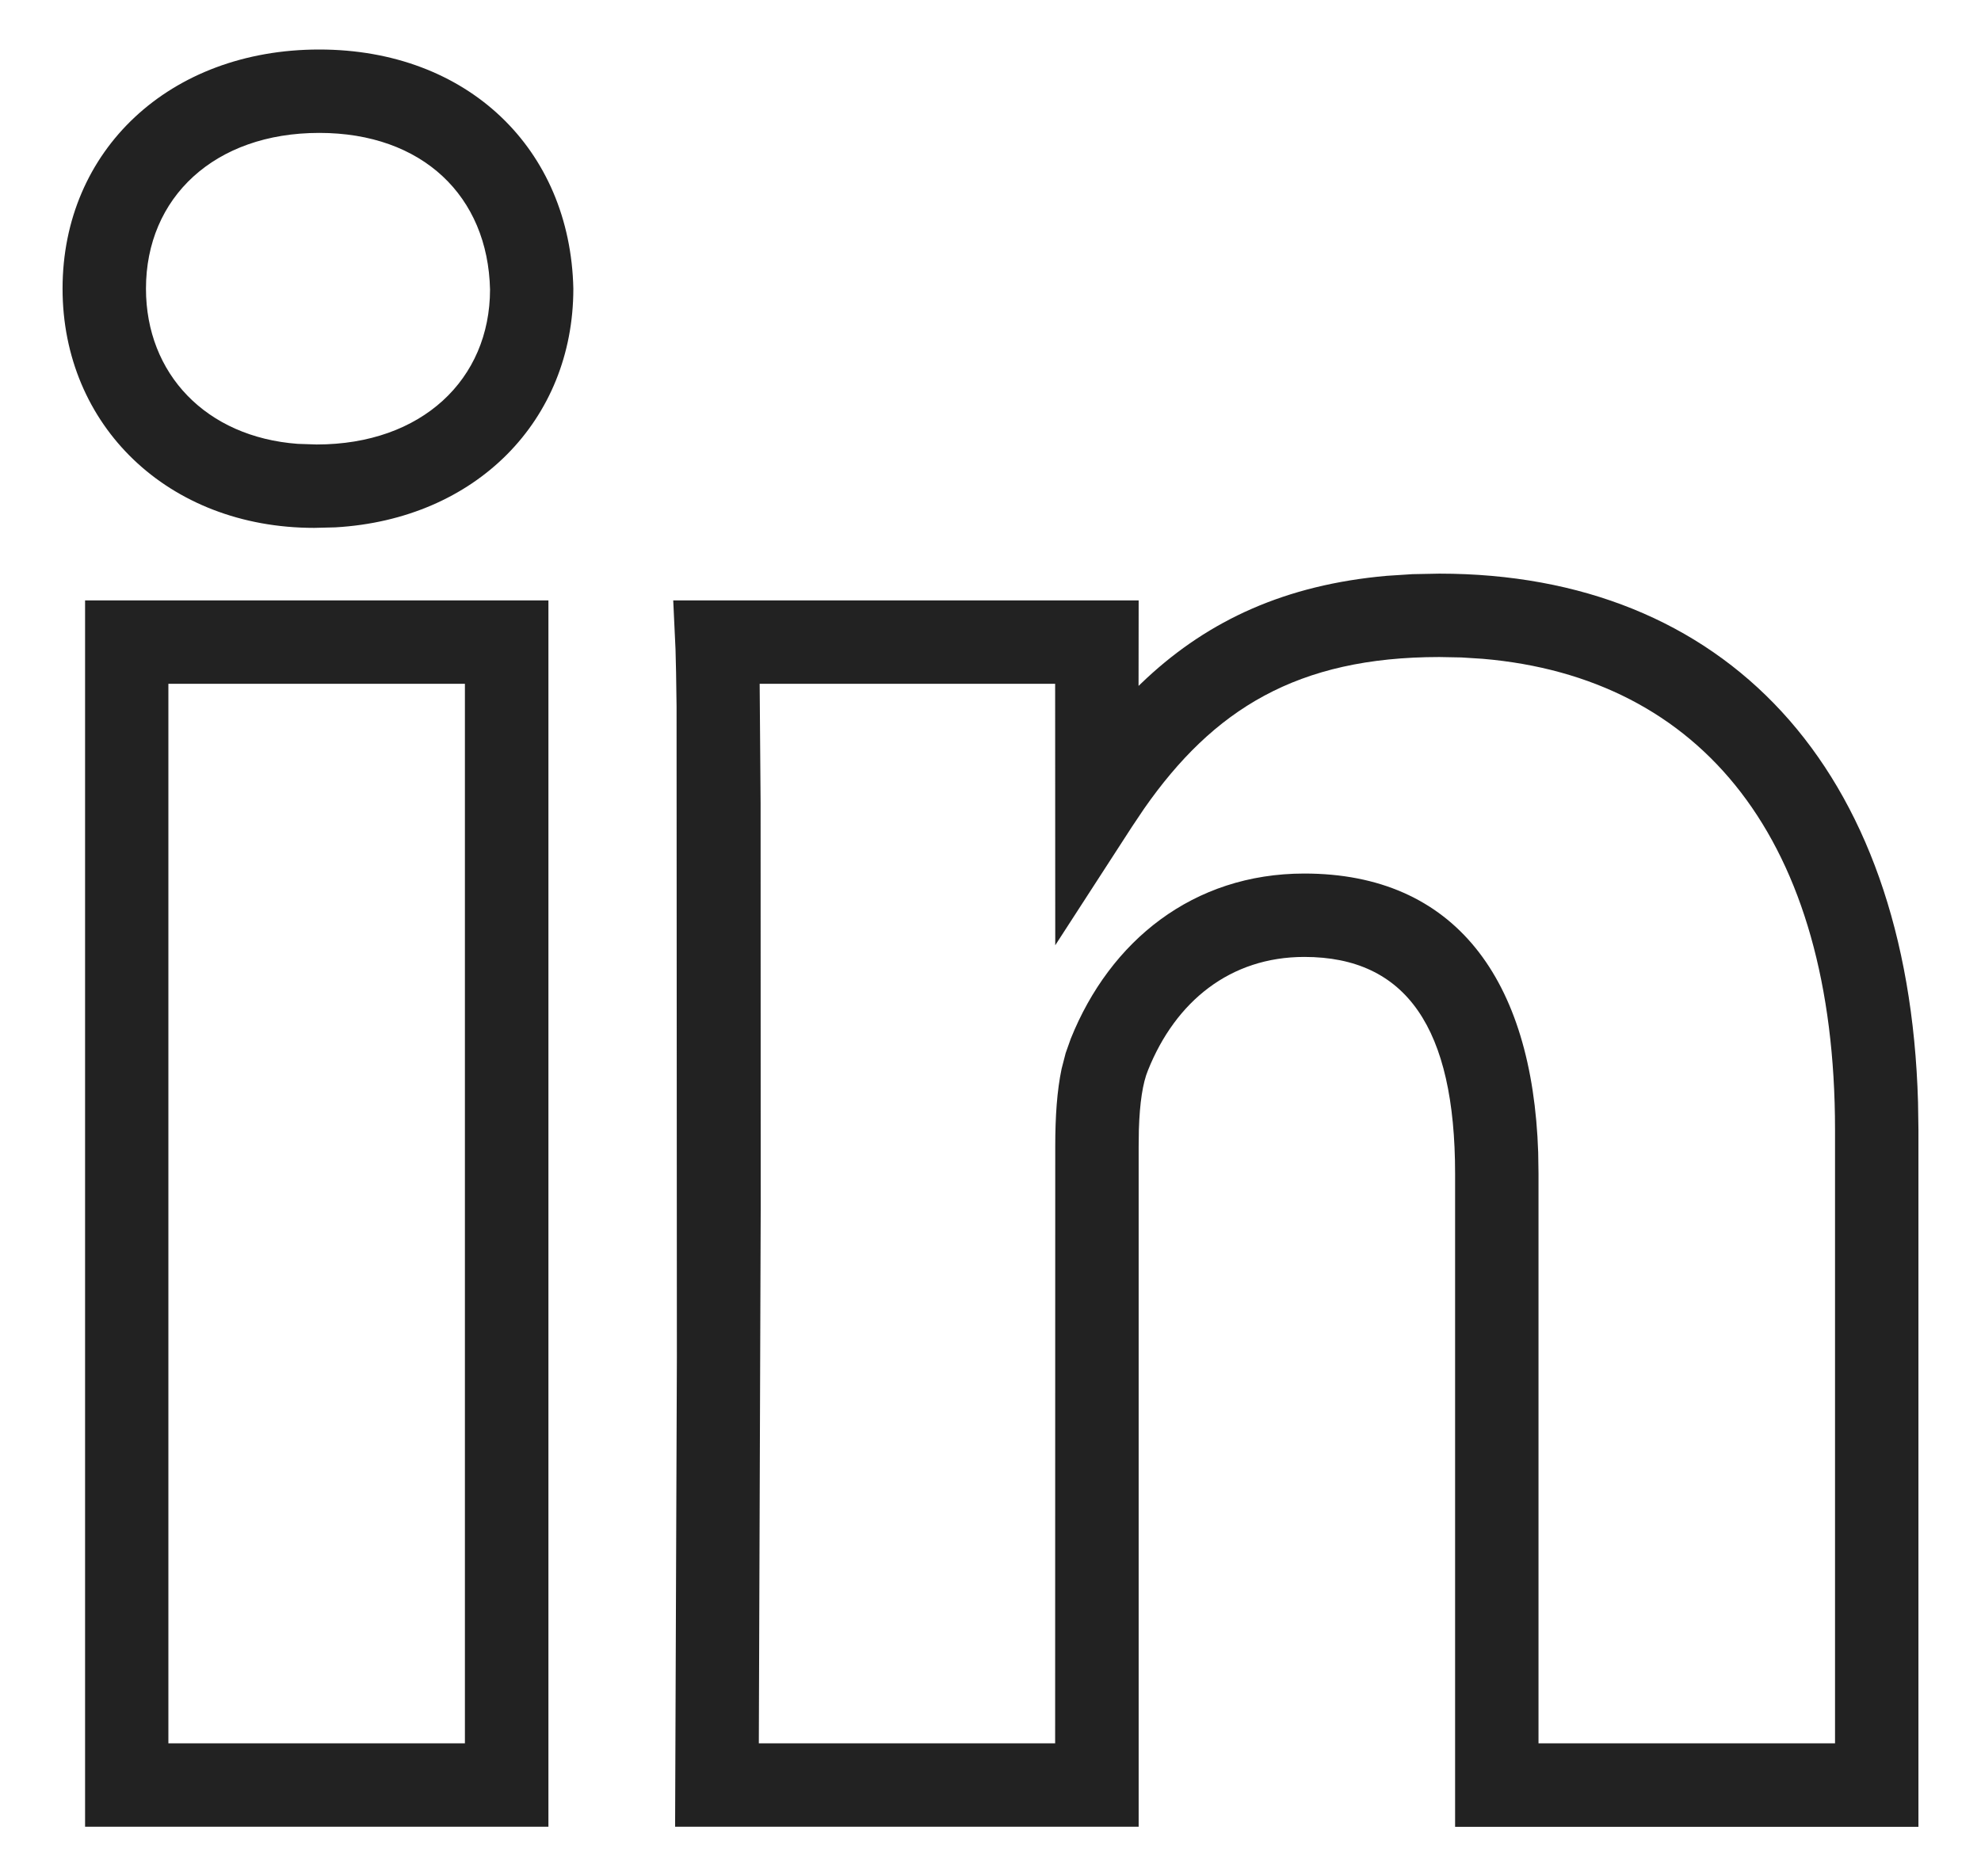 <?xml version="1.0" encoding="UTF-8"?>
<svg width="19px" height="18px" viewBox="0 0 19 18" version="1.1" xmlns="http://www.w3.org/2000/svg" xmlns:xlink="http://www.w3.org/1999/xlink">
    <title>Shape</title>
    <g id="Desktop" stroke="none" stroke-width="1" fill="none" fill-rule="evenodd">
        <g id="D---05---Avocat---Profil" transform="translate(-221, -616)" fill="#222222" fill-rule="nonzero">
            <g id="Group-14" transform="translate(65, 249)">
                <g id="Group-12" transform="translate(0, 351)">
                    <path d="M169.805,21.503 C172.534,21.503 174.305,23.347 174.396,26.573 L174.4,26.838 L174.4,33.525 L169.956,33.525 L169.956,27.259 C169.956,25.865 169.49,25.18 168.51,25.18 C167.799,25.18 167.275,25.607 167.011,26.266 C166.96,26.388 166.931,26.58 166.923,26.838 L166.921,27.001 L166.921,33.524 L162.475,33.524 L162.492,29.022 L162.489,22.778 C162.486,22.528 162.483,22.344 162.479,22.23 L162.457,21.76 L166.921,21.76 L166.92,22.58 L166.998,22.506 C167.597,21.95 168.329,21.61 169.3,21.524 L169.547,21.508 L169.805,21.503 Z M161.26,21.76 L161.26,33.524 L156.816,33.524 L156.816,21.76 L161.26,21.76 Z M169.805,22.303 C168.44,22.303 167.637,22.807 166.973,23.758 L166.857,23.931 L166.121,25.068 L166.12,22.56 L163.286,22.56 L163.295,23.699 L163.296,27.6 L163.278,32.724 L166.12,32.724 L166.121,27.001 C166.121,26.708 166.138,26.463 166.182,26.253 L166.221,26.102 L166.27,25.964 C166.646,25.028 167.441,24.38 168.51,24.38 C169.953,24.38 170.698,25.392 170.753,27.056 L170.756,27.259 L170.756,32.724 L173.6,32.724 L173.6,26.838 C173.6,24.055 172.321,22.499 170.221,22.32 L170.016,22.307 L169.805,22.303 Z M160.459,22.56 L157.615,22.56 L157.615,32.724 L160.459,32.724 L160.459,22.56 Z M159.062,16.475 C160.485,16.475 161.47,17.428 161.499,18.769 C161.499,20.033 160.565,20.982 159.216,21.059 L159.014,21.064 C157.609,21.064 156.6,20.08 156.6,18.769 C156.6,17.442 157.626,16.475 159.062,16.475 Z M159.062,17.275 C158.057,17.275 157.4,17.895 157.4,18.769 C157.4,19.586 157.976,20.193 158.856,20.258 L159.037,20.264 C160.047,20.264 160.699,19.638 160.7,18.778 C160.68,17.882 160.052,17.275 159.062,17.275 Z" id="Shape"></path>
                </g>
            </g>
        </g>
    </g>
</svg>